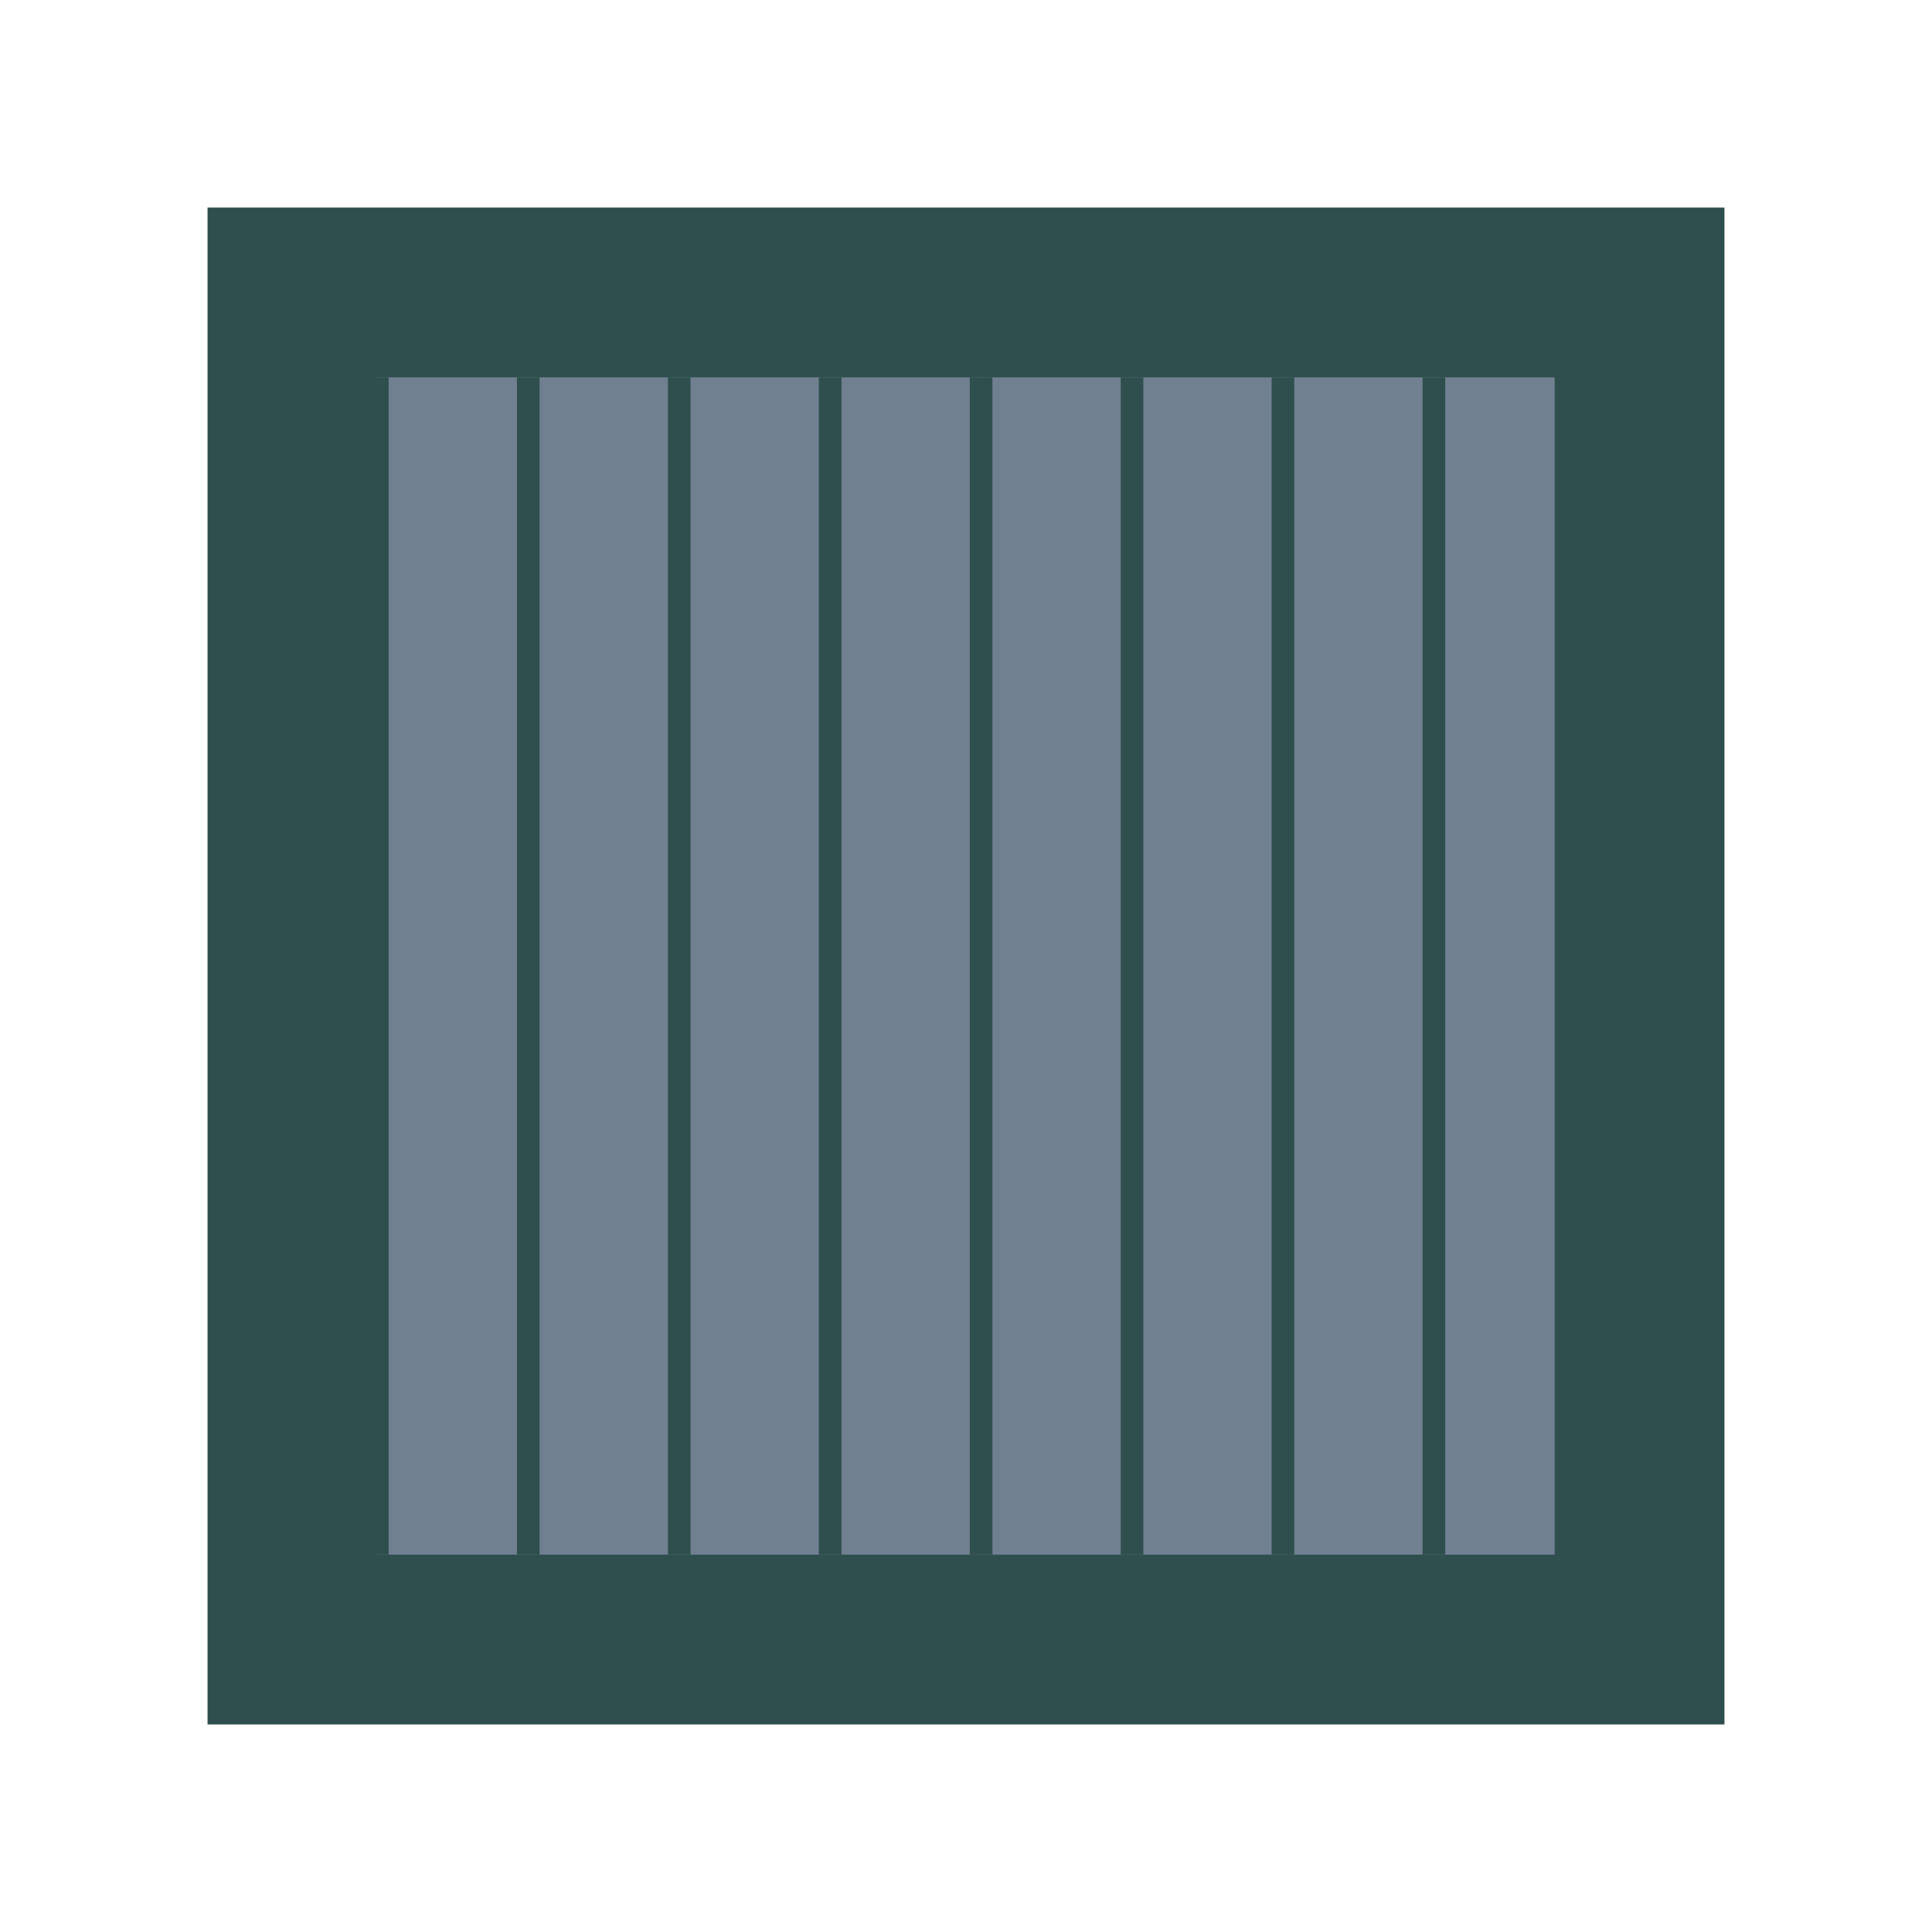 <svg viewBox="0 0 256 256" width="256" height="256"><rect x="30" y="30" width="196" height="196" fill="#708090" stroke="#2F4F4F" stroke-width="5"/><rect x="30" y="30" width="20" height="196" fill="#2F4F4F"/><rect x="206" y="30" width="20" height="196" fill="#2F4F4F"/><rect x="30" y="30" width="196" height="20" fill="#2F4F4F"/><rect x="30" y="206" width="196" height="20" fill="#2F4F4F"/><line x1="50" y1="50" x2="50" y2="206" stroke="#2F4F4F" stroke-width="3"/><line x1="70" y1="50" x2="70" y2="206" stroke="#2F4F4F" stroke-width="3"/><line x1="90" y1="50" x2="90" y2="206" stroke="#2F4F4F" stroke-width="3"/><line x1="110" y1="50" x2="110" y2="206" stroke="#2F4F4F" stroke-width="3"/><line x1="130" y1="50" x2="130" y2="206" stroke="#2F4F4F" stroke-width="3"/><line x1="150" y1="50" x2="150" y2="206" stroke="#2F4F4F" stroke-width="3"/><line x1="170" y1="50" x2="170" y2="206" stroke="#2F4F4F" stroke-width="3"/><line x1="190" y1="50" x2="190" y2="206" stroke="#2F4F4F" stroke-width="3"/><line x1="210" y1="50" x2="210" y2="206" stroke="#2F4F4F" stroke-width="3"/></svg>